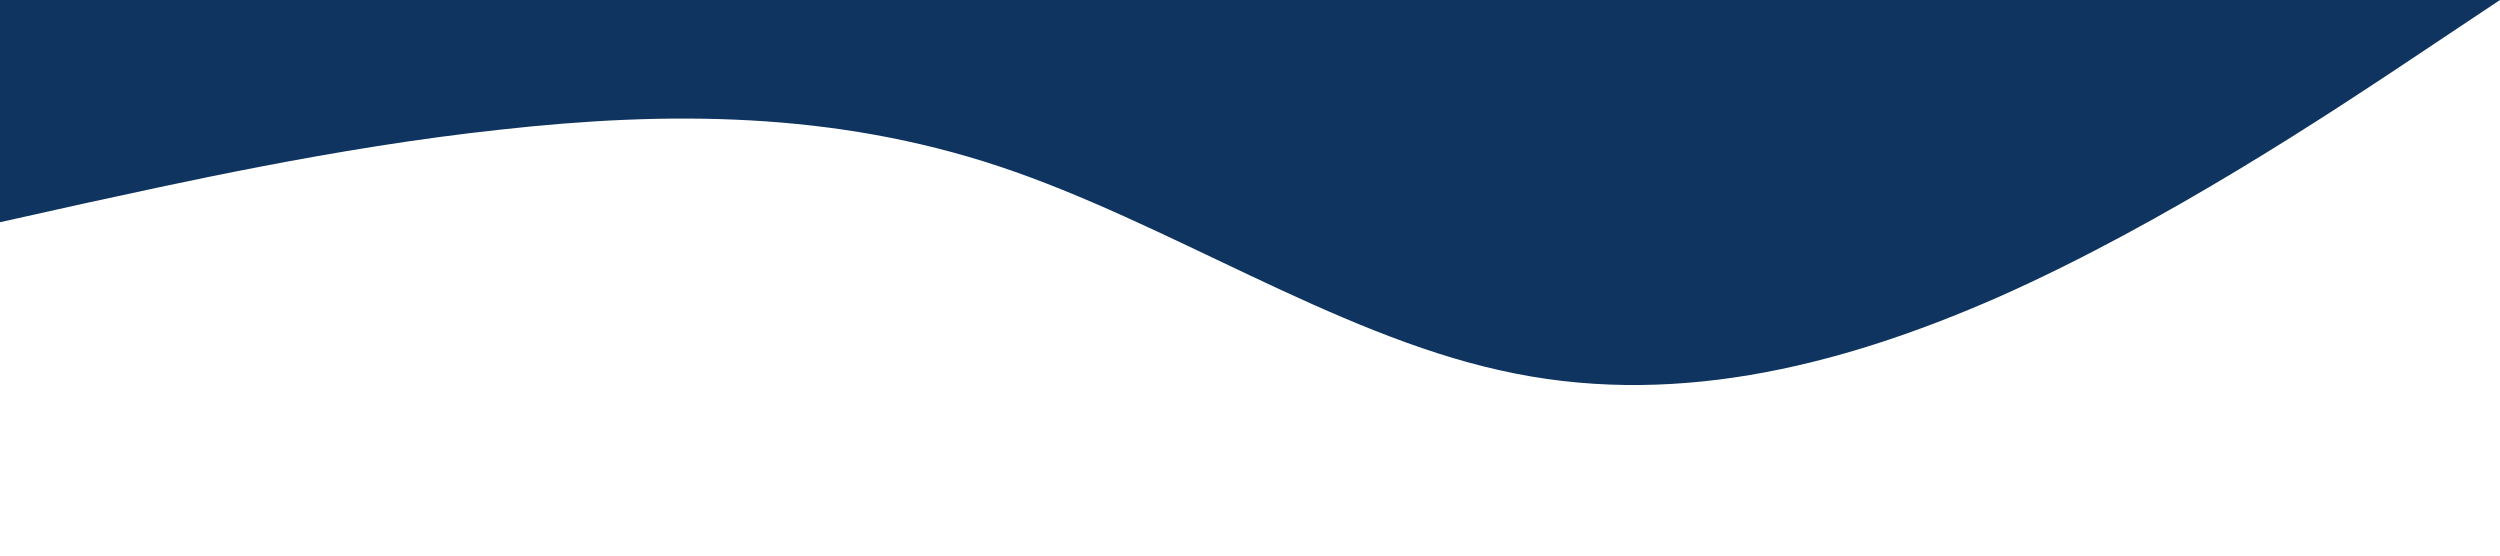<?xml version="1.0" standalone="no"?><svg xmlns="http://www.w3.org/2000/svg" viewBox="0 0 1440 320"><path fill="#0F3460" fill-opacity="1" d="M0,128L48,117.3C96,107,192,85,288,74.7C384,64,480,64,576,96C672,128,768,192,864,213.3C960,235,1056,213,1152,170.7C1248,128,1344,64,1392,32L1440,0L1440,0L1392,0C1344,0,1248,0,1152,0C1056,0,960,0,864,0C768,0,672,0,576,0C480,0,384,0,288,0C192,0,96,0,48,0L0,0Z"></path></svg>